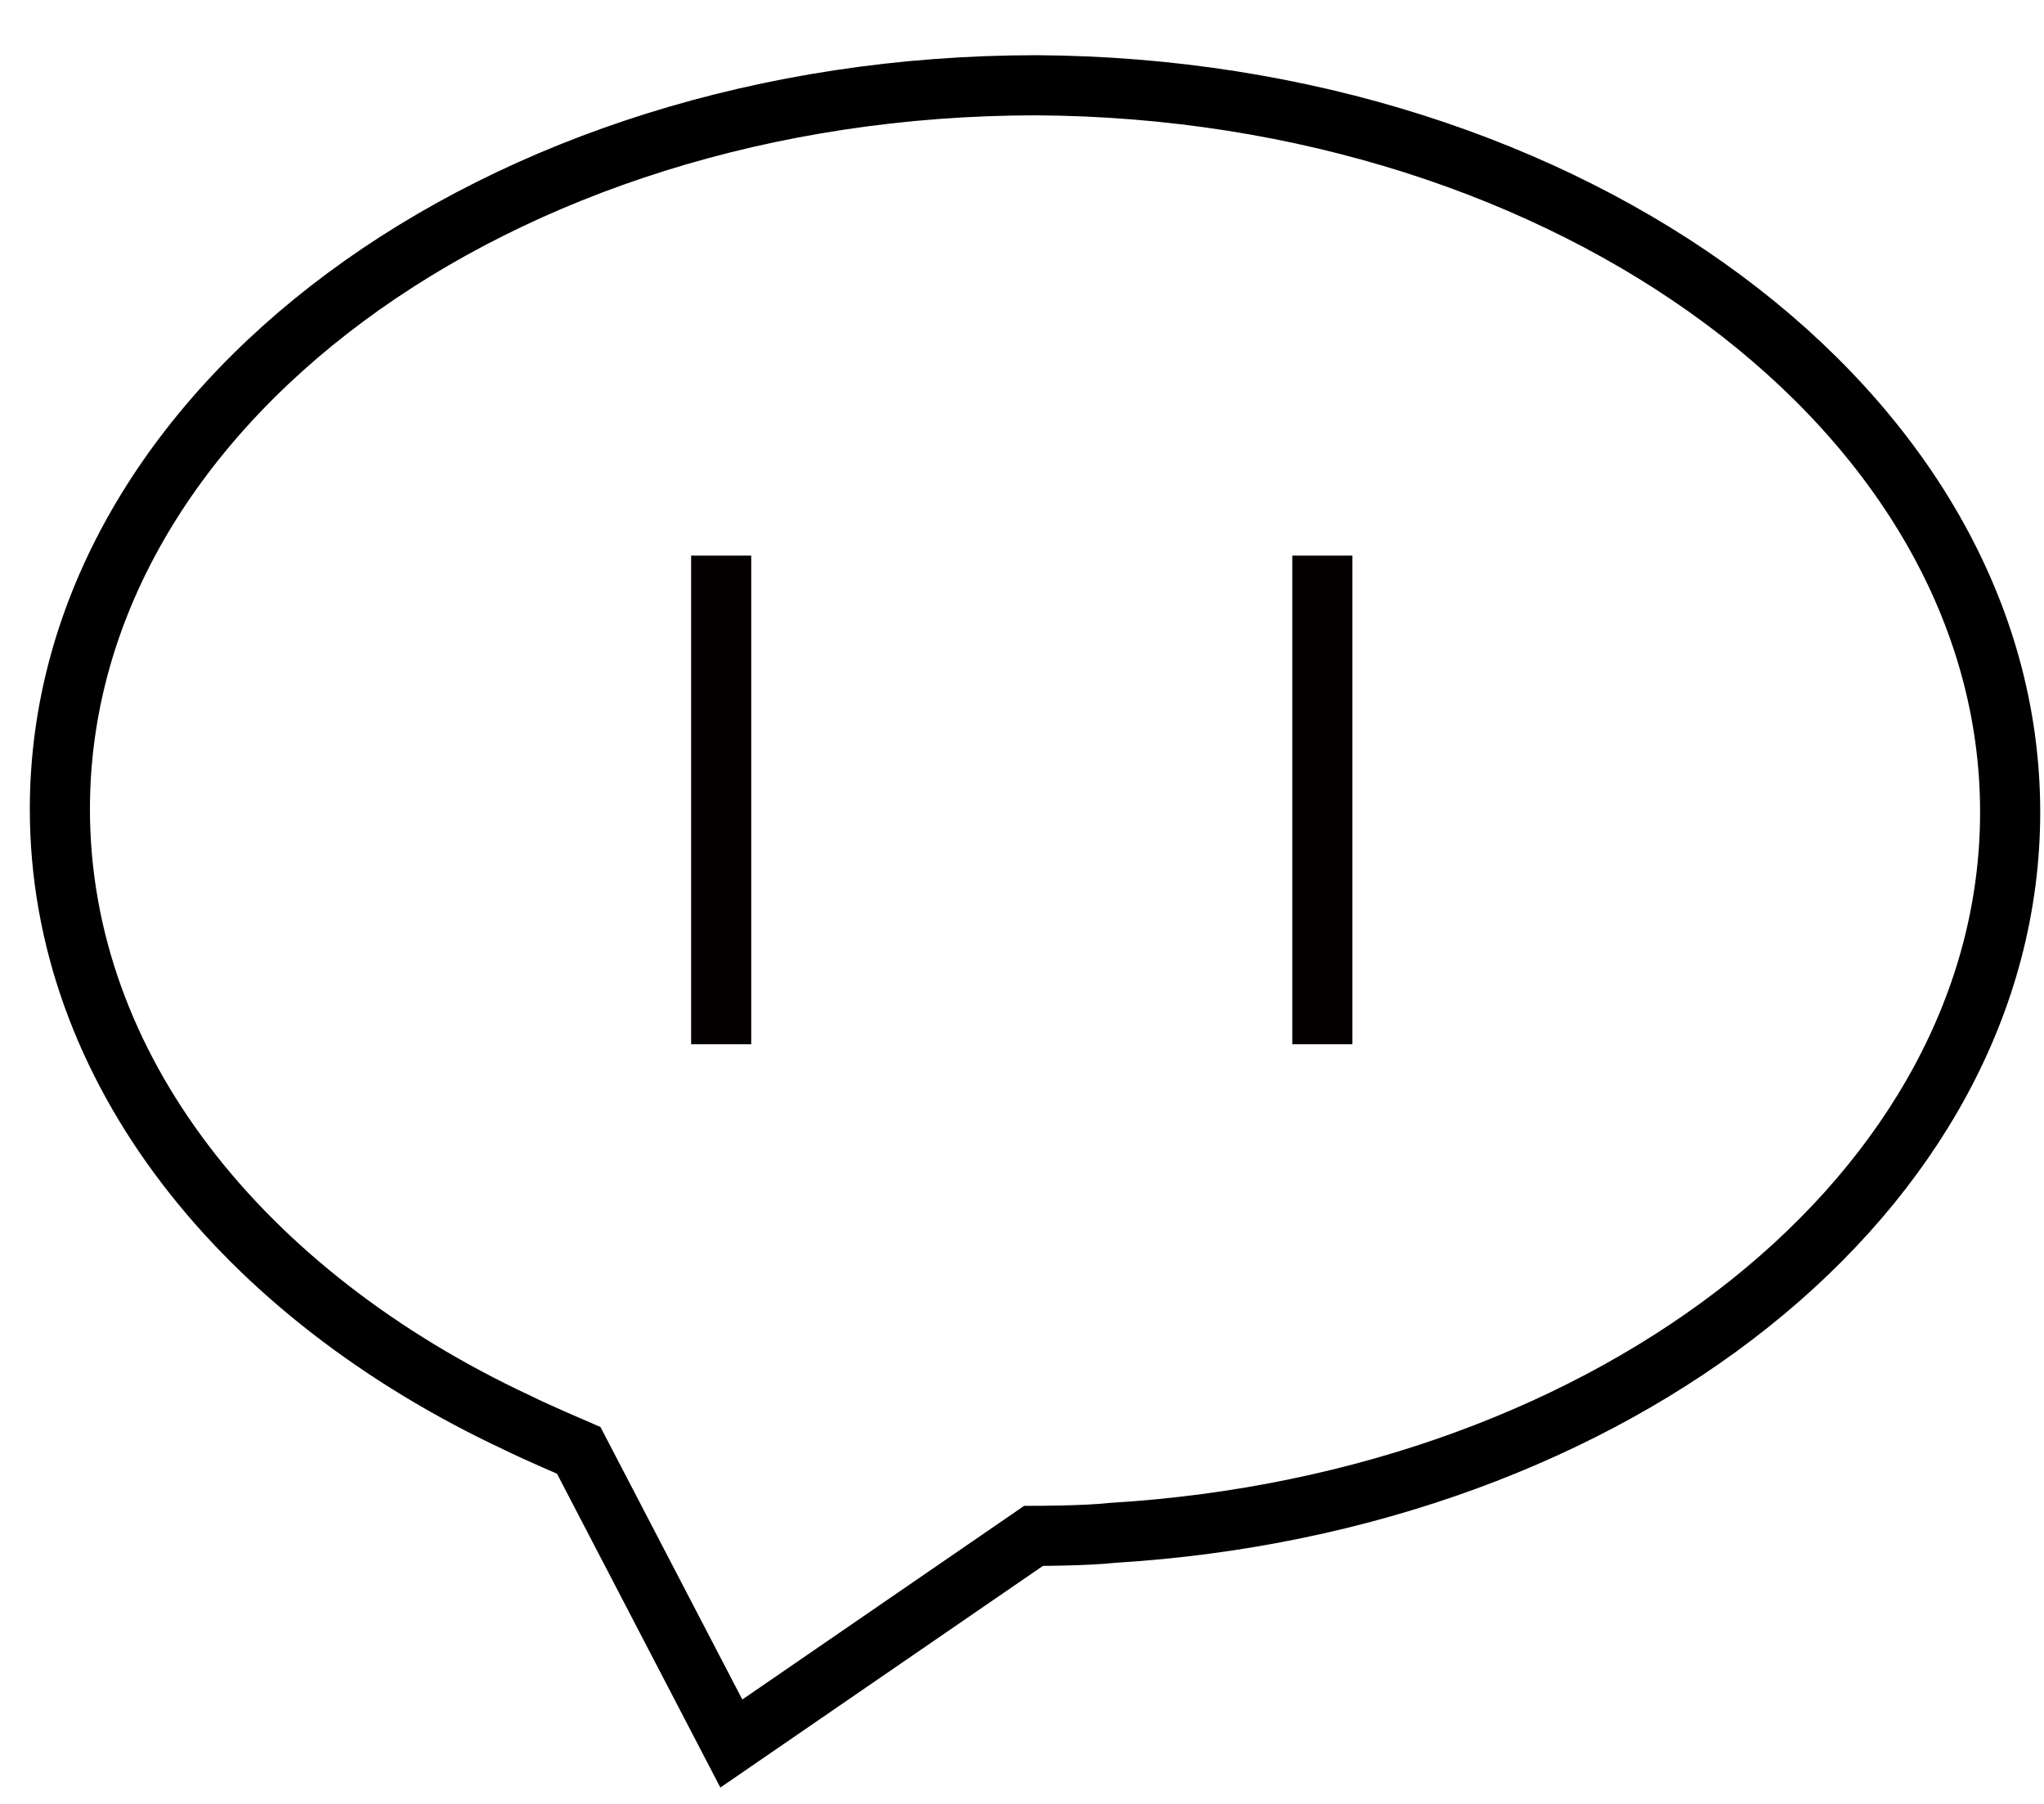 <?xml version="1.0" encoding="UTF-8"?>
<svg width="34px" height="30px" viewBox="0 0 34 30" version="1.1" xmlns="http://www.w3.org/2000/svg" xmlns:xlink="http://www.w3.org/1999/xlink">
    <!-- Generator: Sketch 41.2 (35397) - http://www.bohemiancoding.com/sketch -->
    <title>消息</title>
    <desc>Created with Sketch.</desc>
    <defs></defs>
    <g id="Symbols" stroke="none" stroke-width="1" fill="none" fill-rule="evenodd">
        <g id="UX/Element/Icons/消息" transform="translate(0, 1)">
            <g id="消息" transform="translate(0.996, 0.418)">
                <path d="M32.441,12.088 C32.441,18.386 25.892,23.566 17.515,24.074 C17.058,24.125 16.195,24.125 16.195,24.125 L11.169,27.578 L8.631,22.703 C8.631,22.703 7.92,22.398 7.615,22.246 C3.046,20.112 2.7000624e-12,16.354 2.7000624e-12,12.037 C2.7000624e-12,5.384 7.26,5.68434189e-14 16.246,5.68434189e-14 C25.13,0.051 32.441,5.434 32.441,12.088 Z" id="XMLID_21_" stroke="#000000"></path>
                <path d="M11,7.822 L11,15.948" id="XMLID_41_" stroke="#040000"></path>
                <path d="M21,7.822 L21,15.948" id="XMLID_39_" stroke="#040000"></path>
            </g>
        </g>
    </g>
</svg>